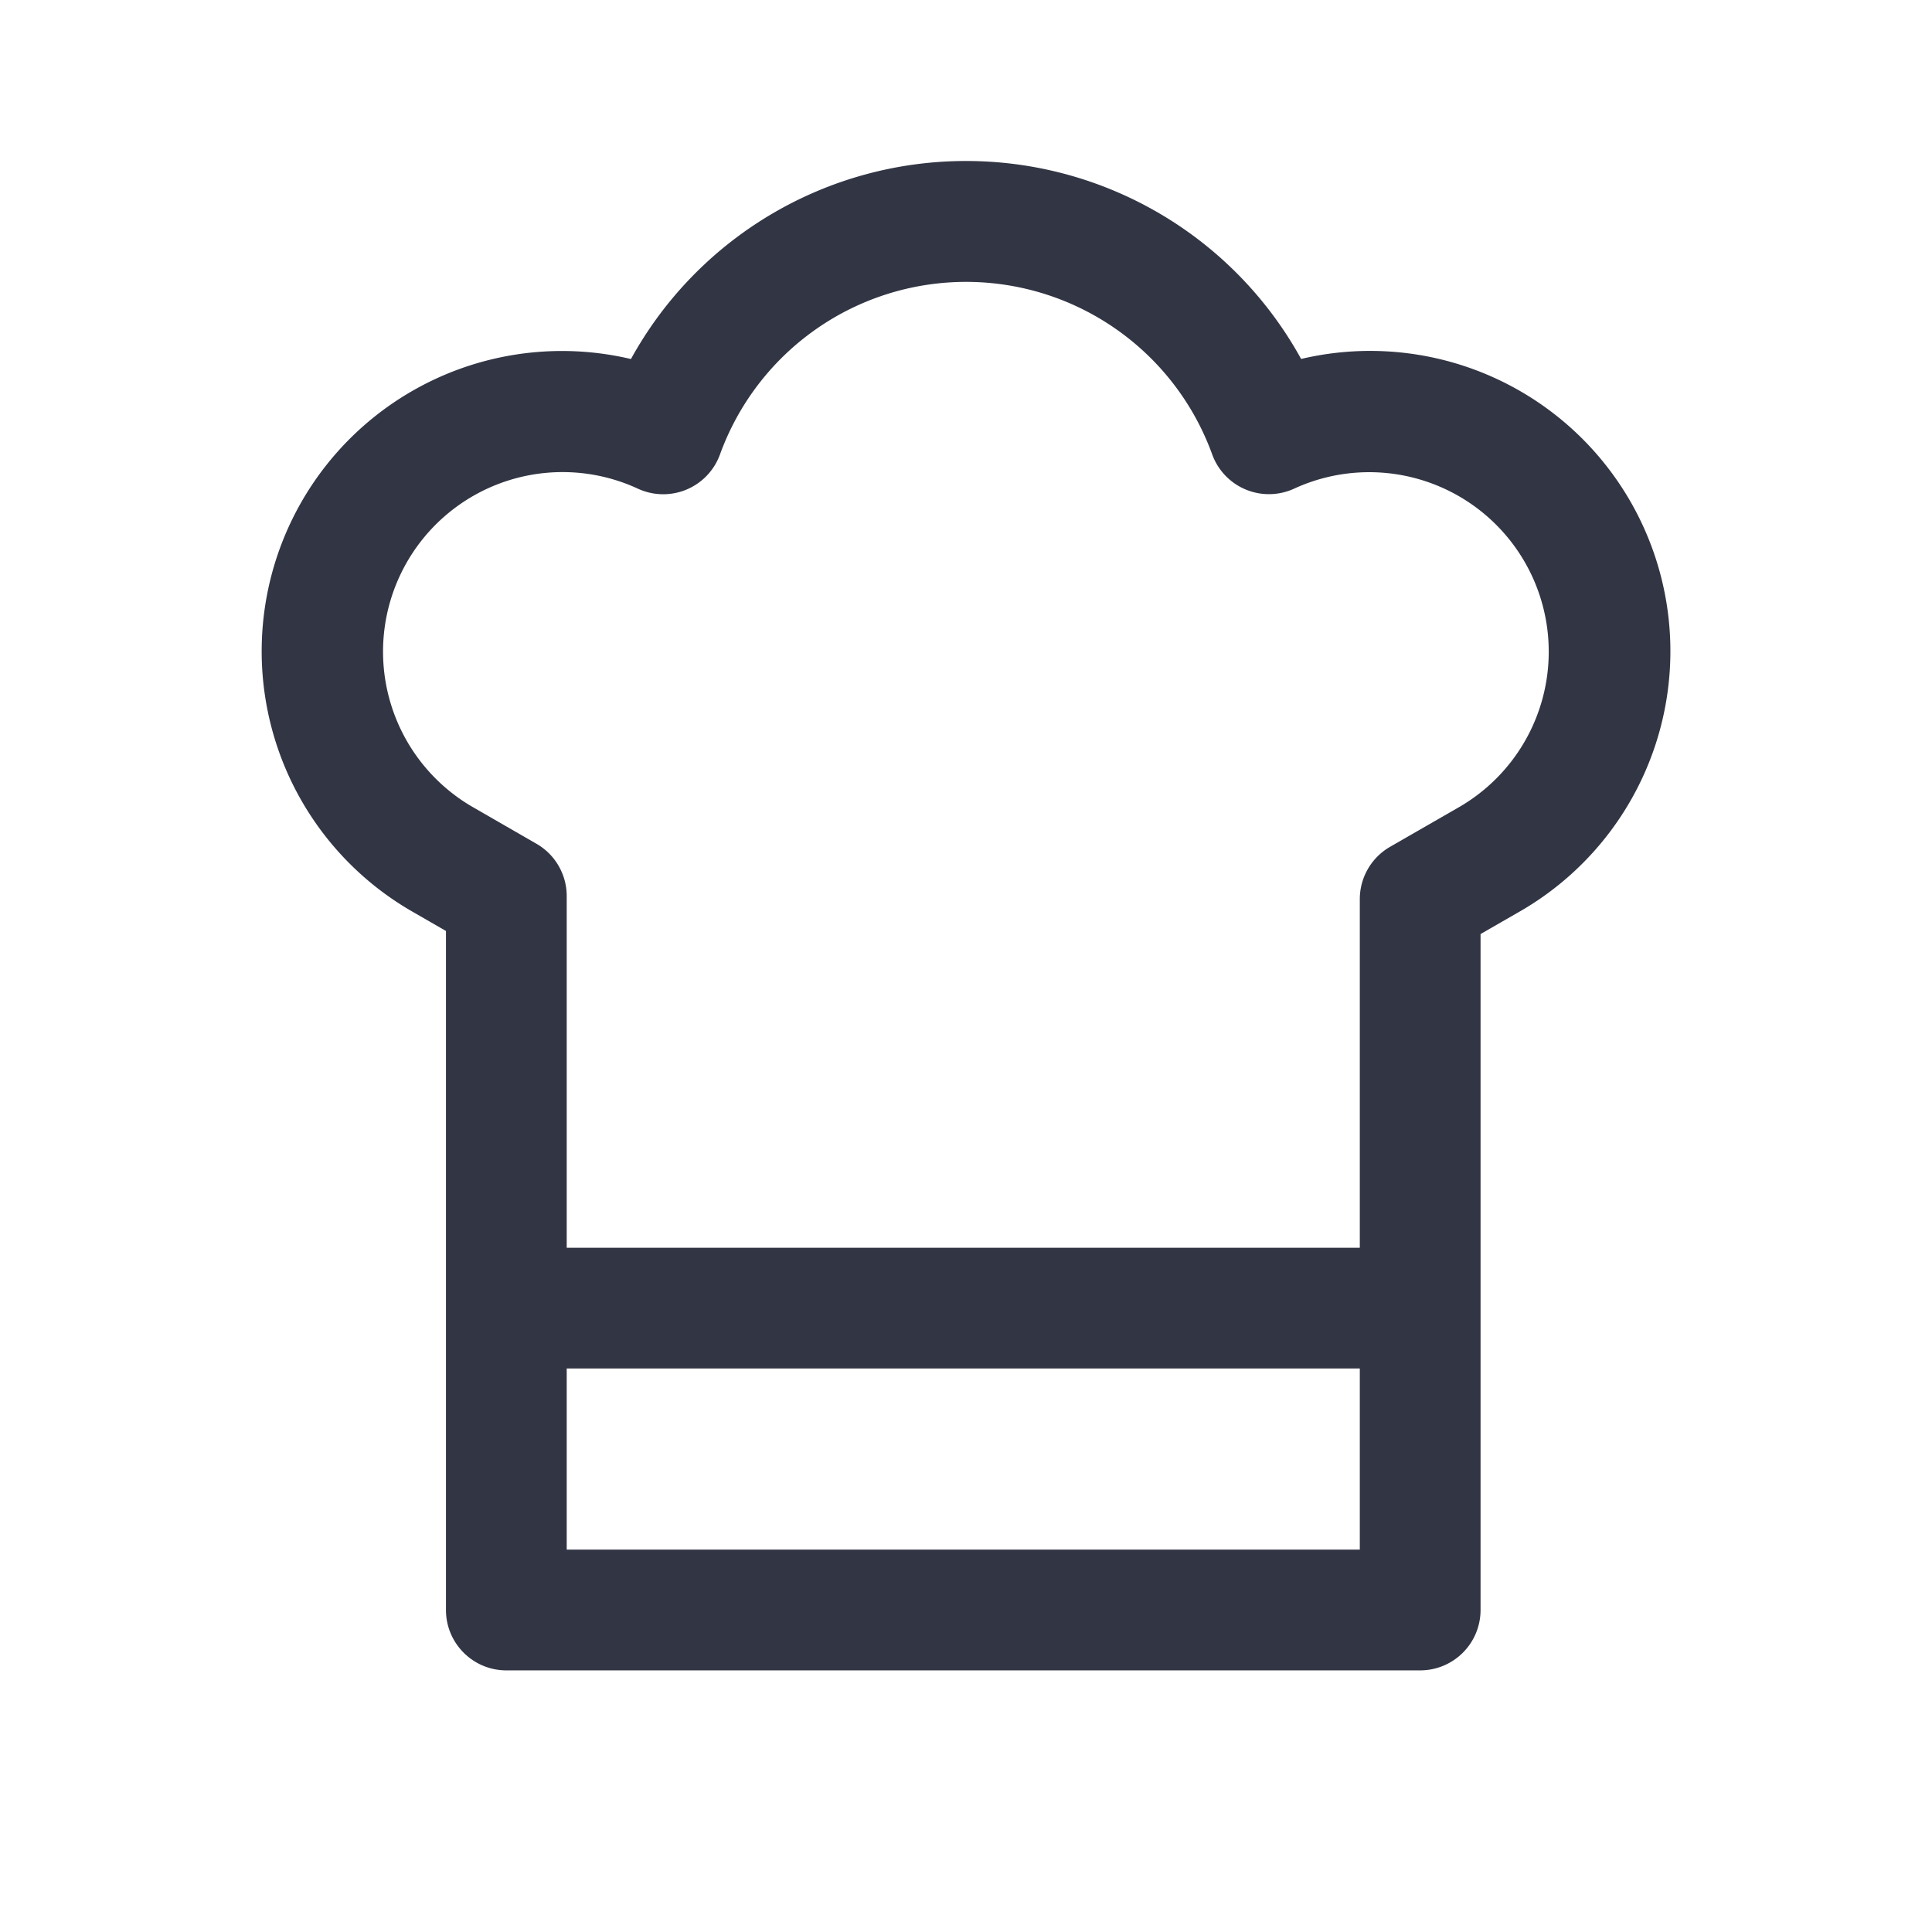 <svg viewBox="0 0 24 24" fill="none" xmlns="http://www.w3.org/2000/svg"><path d="M12.001 2a4.748 4.748 0 00-4.163 2.46 3.73 3.73 0 00-2.723 6.86l.425.245V20c0 .414.336.75.75.75h11.352a.75.75 0 00.75-.75v-8.397l.494-.284a3.73 3.73 0 00-2.723-6.86A4.748 4.748 0 0012 2zM8.944 5.645a3.252 3.252 0 016.114-.001.75.75 0 001.023.424 2.23 2.23 0 012.055 3.952l-.869.5a.75.75 0 00-.375.65v4.33H7.04v-4.368a.75.75 0 00-.375-.65l-.8-.461a2.23 2.23 0 012.056-3.952.75.75 0 001.023-.424zM7.04 17h9.852v2.25H7.04V17z" fill="#323544"/></svg>